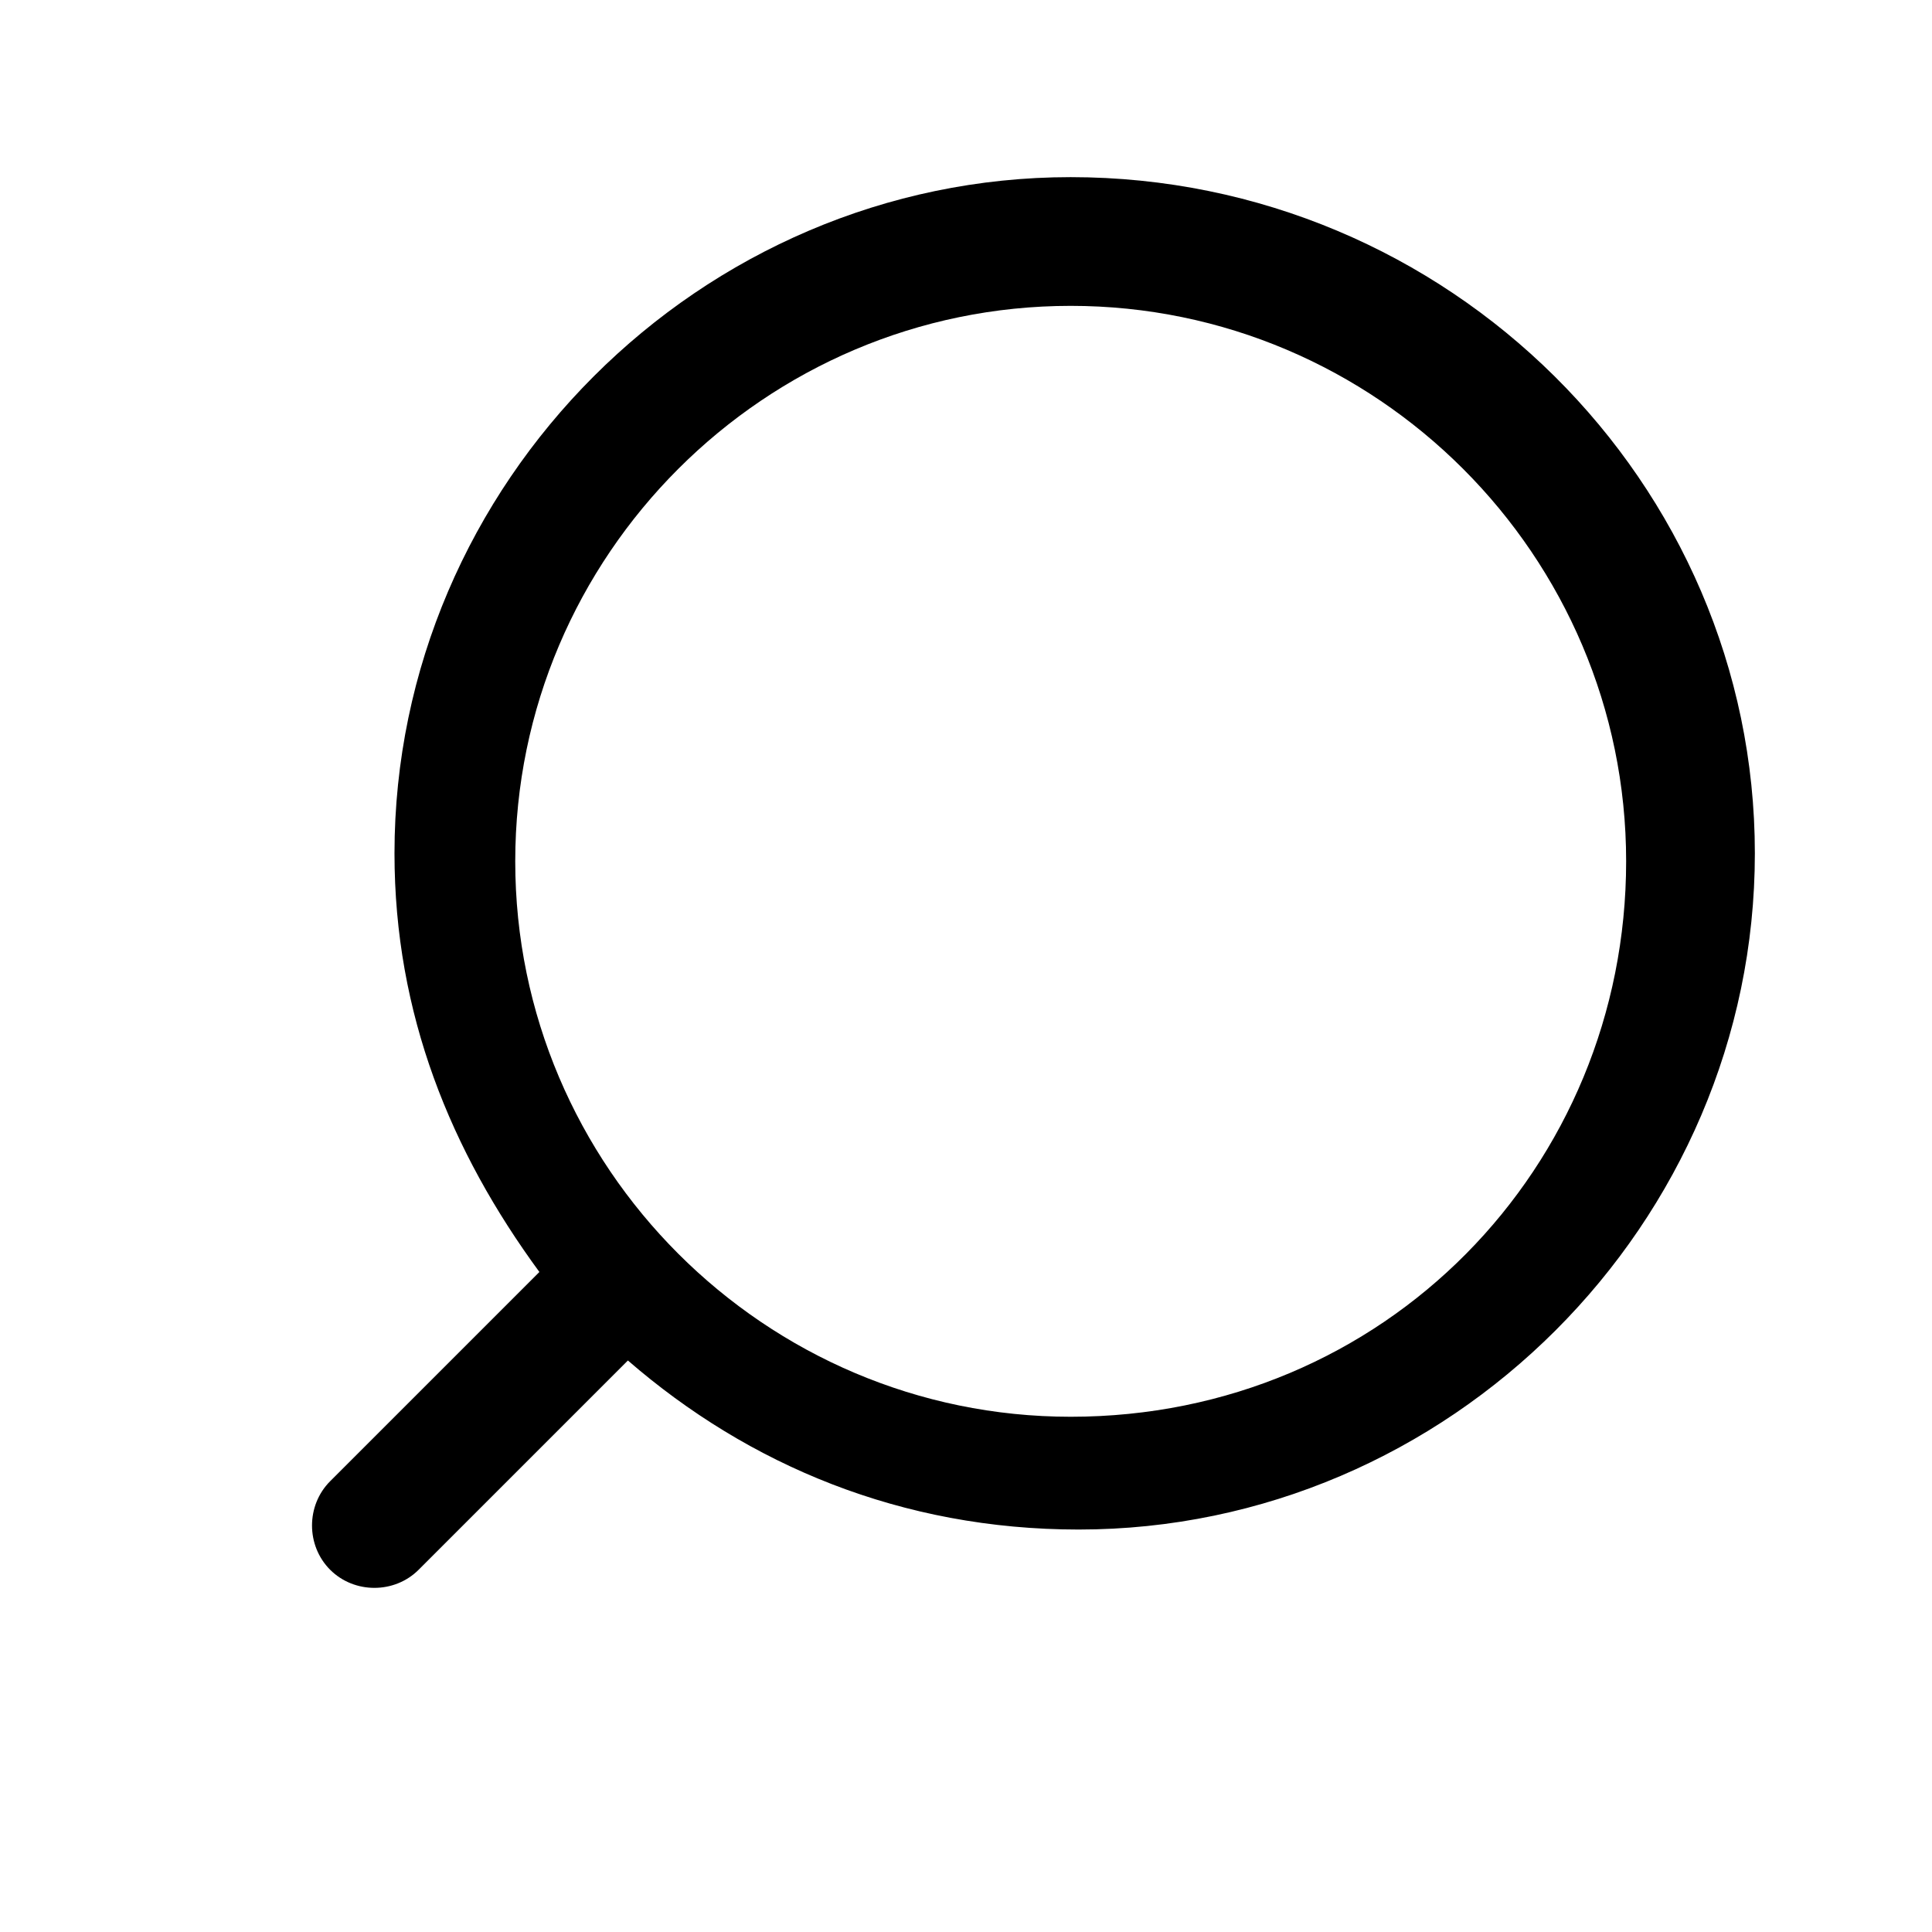 <!-- Generated by IcoMoon.io -->
<svg version="1.1" xmlns="http://www.w3.org/2000/svg" width="16" height="16" viewBox="0 0 16 16">
<title>app_search_right</title>
<path d="M8.867 1.467c-3.067 0-5.6 2.533-5.6 5.6 0 1.333 0.467 2.467 1.2 3.467l-1.733 1.733c-0.2 0.2-0.2 0.533 0 0.733s0.533 0.2 0.733 0l1.733-1.733c1 0.867 2.267 1.4 3.733 1.4 3.067 0 5.6-2.533 5.6-5.6s-2.533-5.6-5.667-5.6zM8.867 11.733c-2.533 0-4.6-2.067-4.6-4.6s2.067-4.6 4.6-4.6c2.533 0 4.6 2.067 4.6 4.6s-2 4.6-4.6 4.6z"></path>
</svg>
